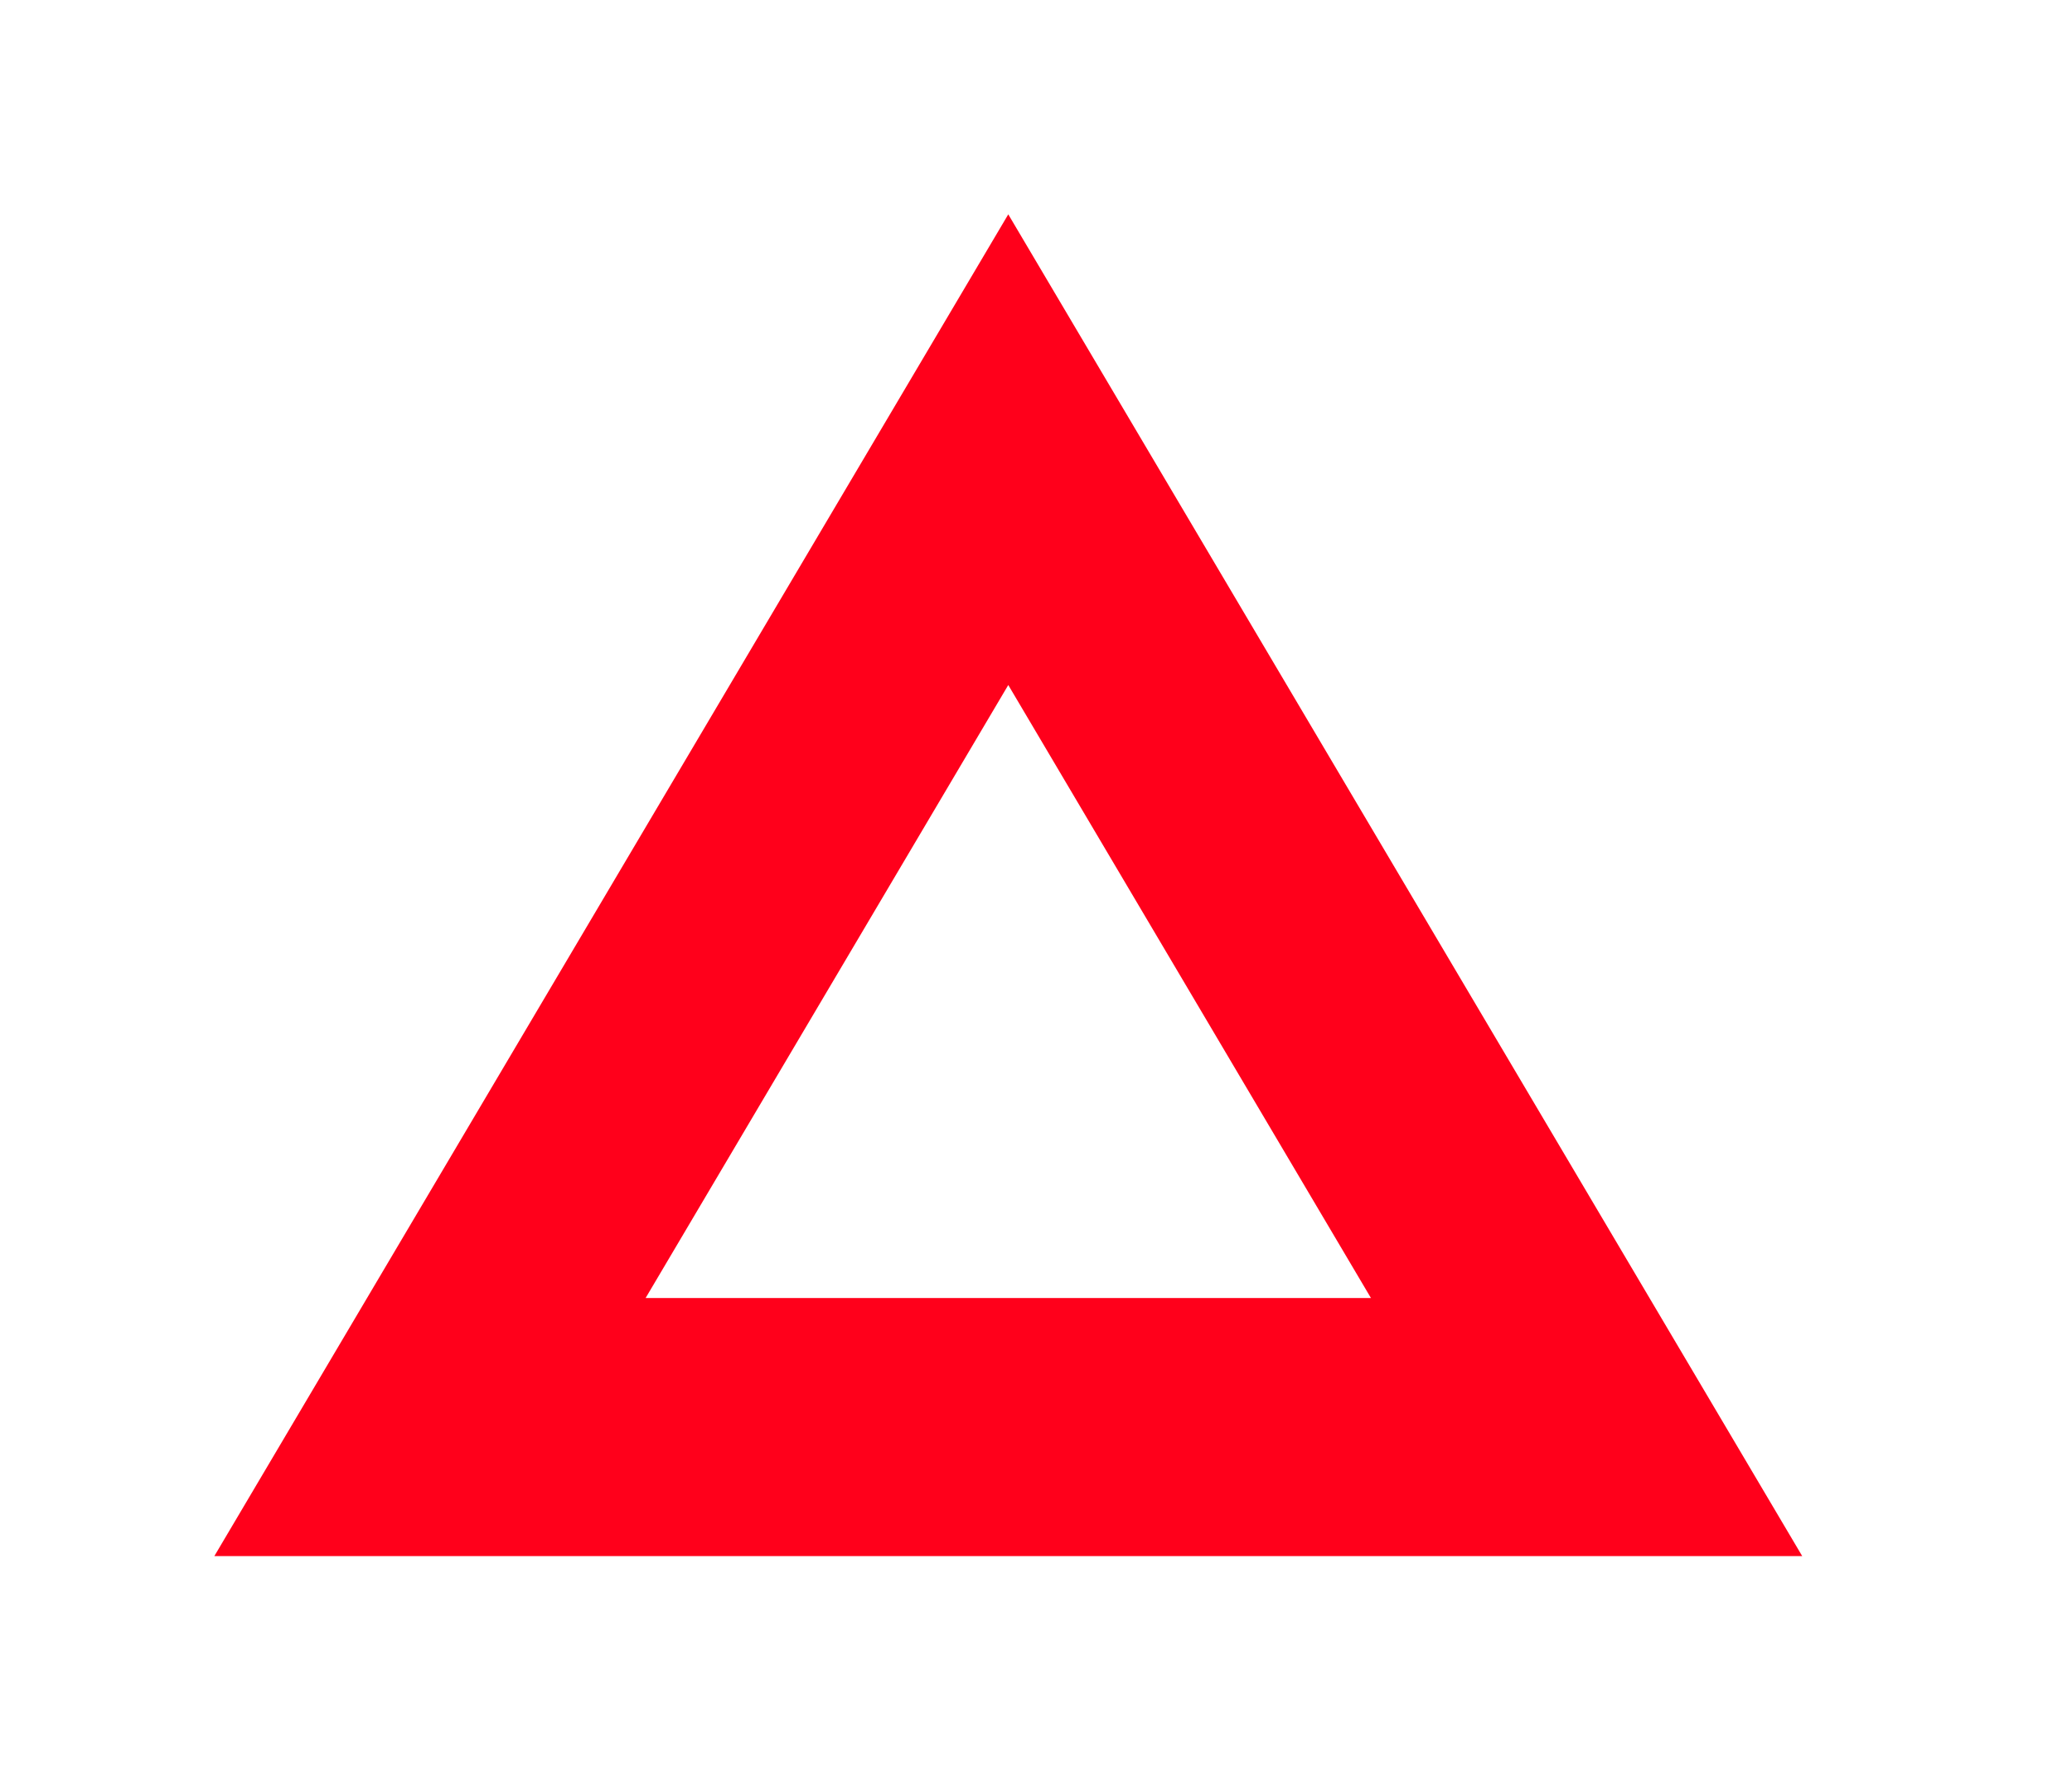 <svg width='29' height='25' viewBox='0 0 29 25' fill='none' xmlns='http://www.w3.org/2000/svg'><path fill-rule='evenodd' clip-rule='evenodd' d='M14.112 3L25.224 21.78H3L14.112 3ZM14.112 9.588L9.036 18.168H19.188L14.112 9.588Z' fill='#FF001B'/></svg>